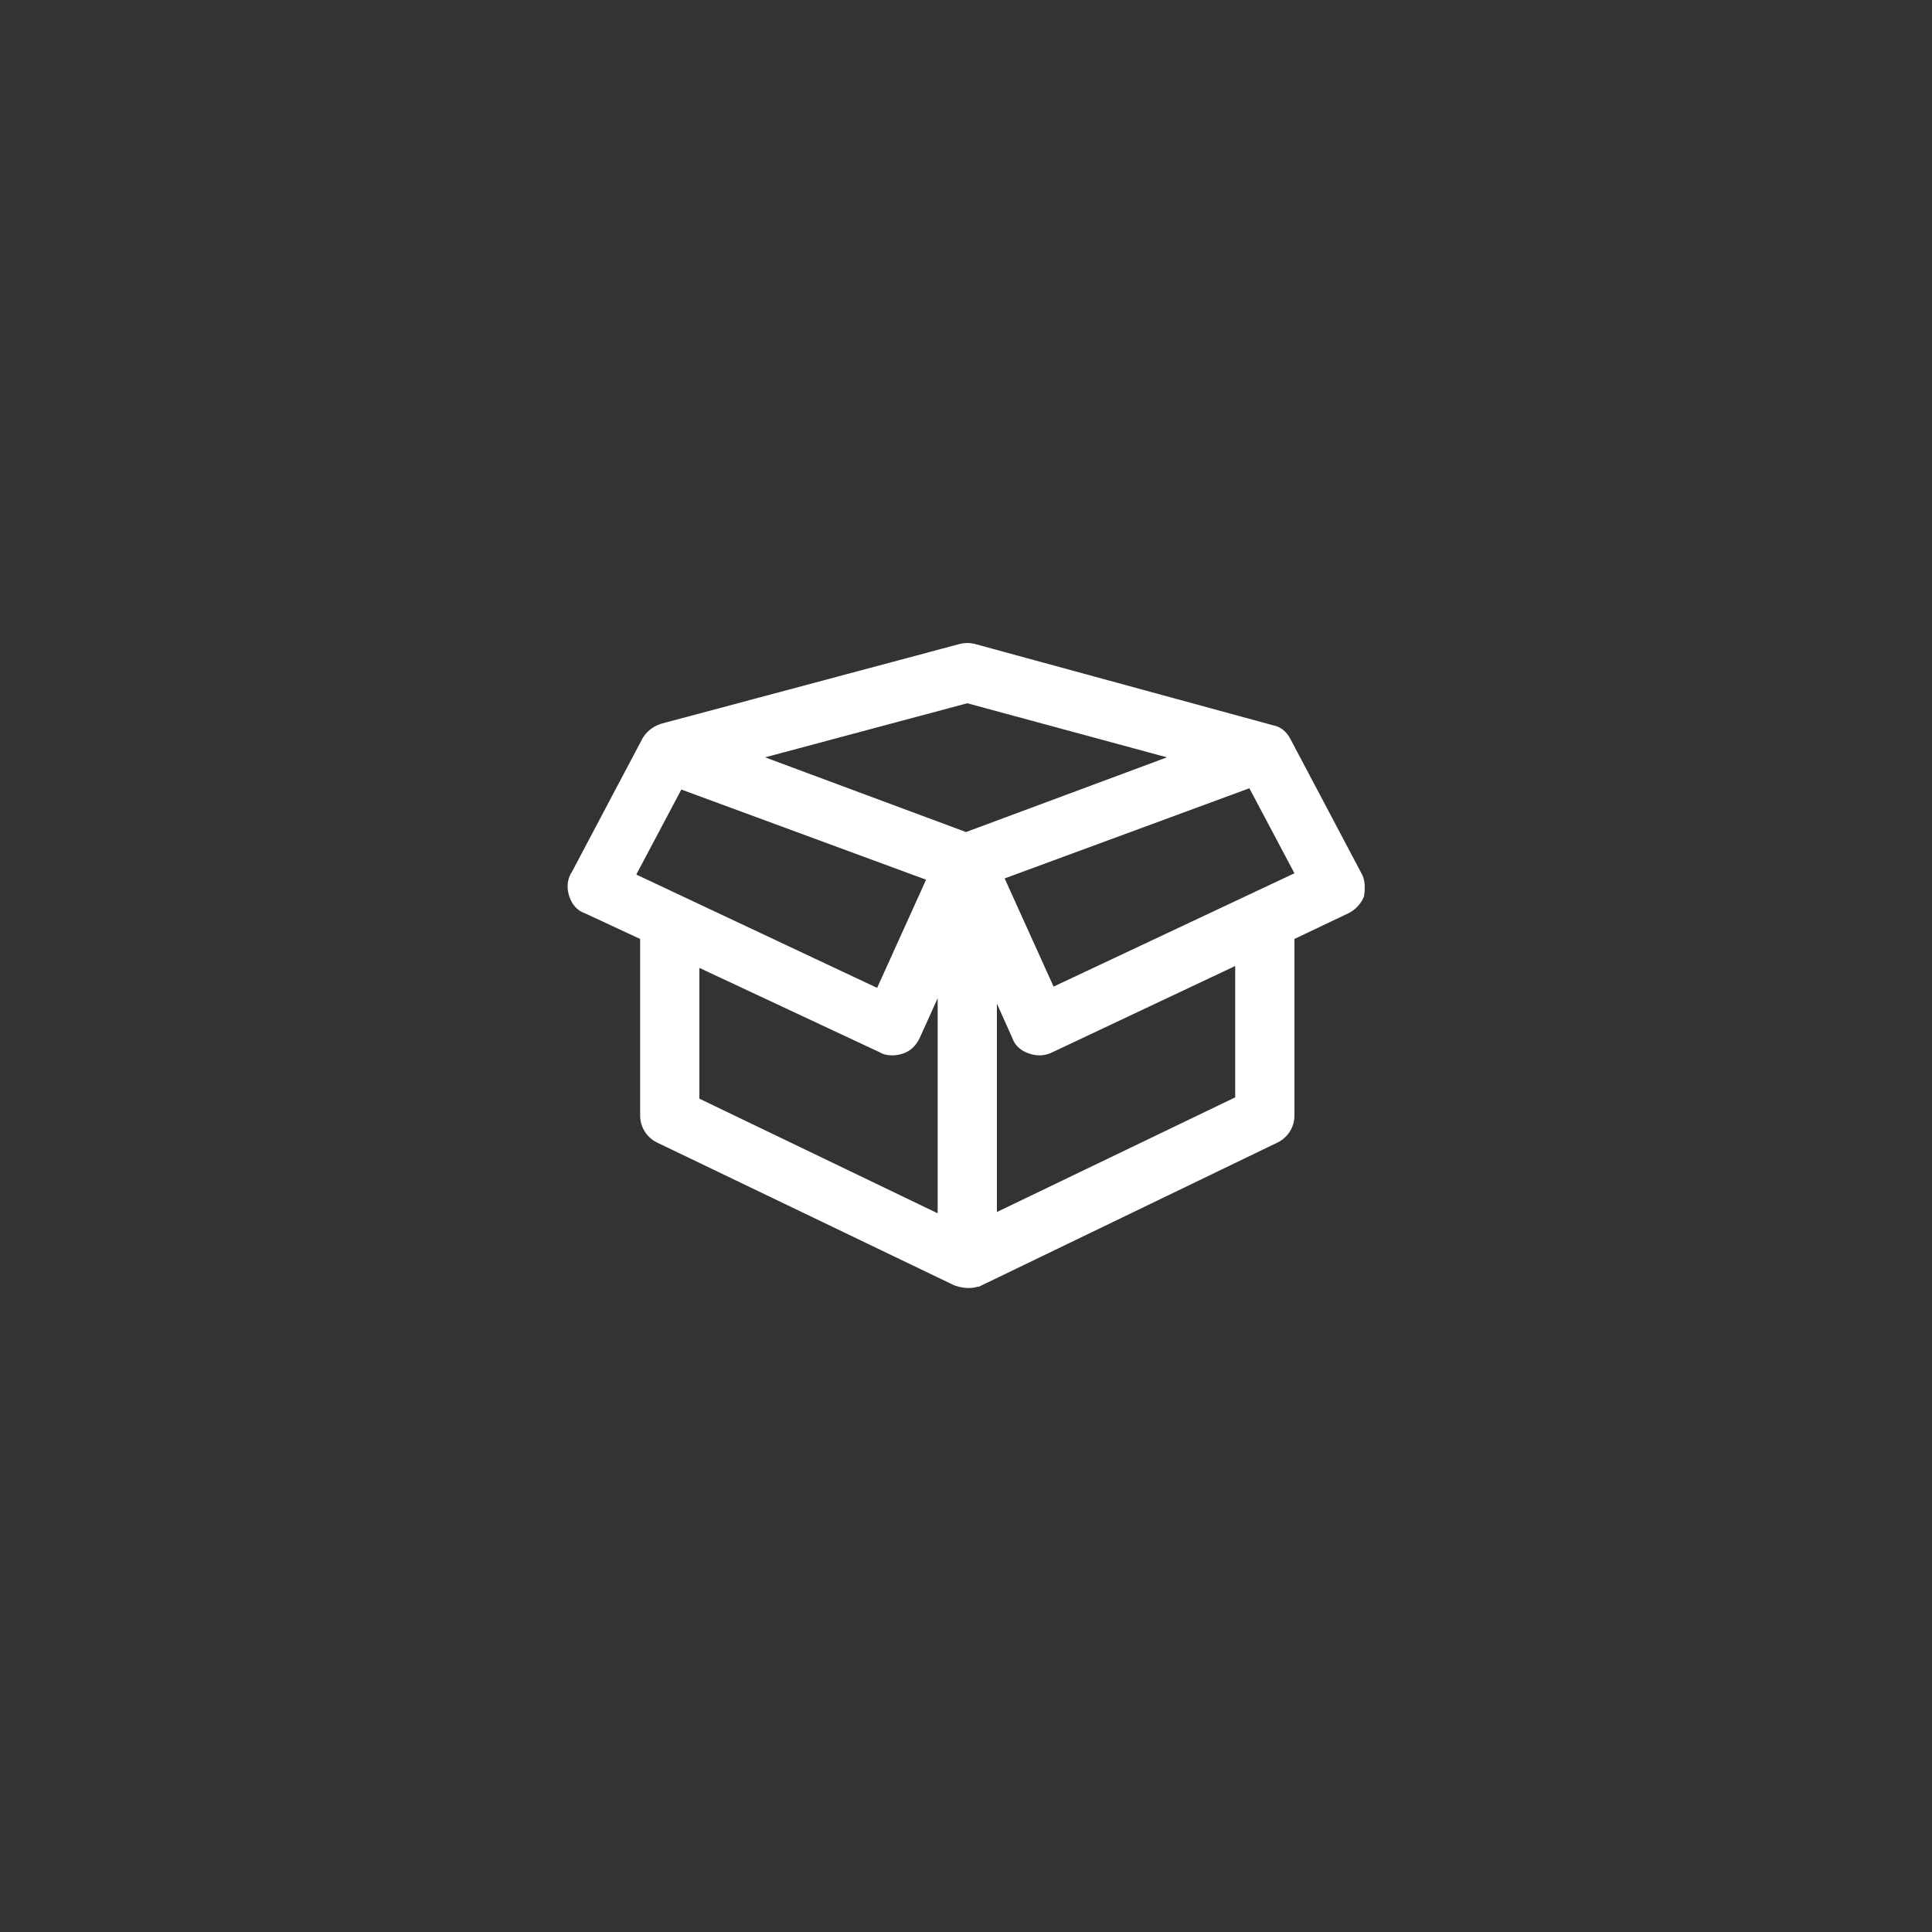 <?xml version="1.0" encoding="utf-8"?>
<!-- Generator: Adobe Illustrator 22.1.0, SVG Export Plug-In . SVG Version: 6.00 Build 0)  -->
<svg version="1.1" xmlns="http://www.w3.org/2000/svg" xmlns:xlink="http://www.w3.org/1999/xlink" x="0px" y="0px"
	 viewBox="0 0 150 150" style="enable-background:new 0 0 150 150;" xml:space="preserve">
<rect x="0" y="0" width="150" height="150" fill="#333333" stroke="none"/>
<style type="text/css">
	.st0{display:none;}
	.st1{display:inline;fill:#1B8EE2;}
	.st2{fill:#FFFFFF;}
	.st3{fill:#575656;}
	.st4{display:inline;}
	.st5{stroke:#000000;stroke-miterlimit:10;}
	.st6{display:inline;stroke:#000000;stroke-width:1.752;stroke-miterlimit:10;}
	.st7{display:inline;stroke:#000000;stroke-width:1.519;stroke-miterlimit:10;}
	.st8{display:inline;fill:none;stroke:#000000;stroke-width:4.7;stroke-linecap:round;stroke-linejoin:round;stroke-miterlimit:10;}
	.st9{display:inline;stroke:#000000;stroke-width:0.741;stroke-miterlimit:10;}
</style>
<g id="svg5038" inkscape:export-filename="/Users/Danee/Documents/Trabajo 2link/Iconos app/Iconos definitivo/Salir.png" inkscape:export-xdpi="600" inkscape:export-ydpi="600" inkscape:version="0.91 r13725" sodipodi:docname="TPV.svg" xmlns:cc="http://creativecommons.org/ns#" xmlns:dc="http://purl.org/dc/elements/1.1/" xmlns:inkscape="http://www.inkscape.org/namespaces/inkscape" xmlns:rdf="http://www.w3.org/1999/02/22-rdf-syntax-ns#" xmlns:sodipodi="http://sodipodi.sourceforge.net/DTD/sodipodi-0.dtd" xmlns:svg="http://www.w3.org/2000/svg">
	<path class="st2" d="M105.7,67.8l-5.5-10.4c-0.3-0.6-0.8-1-1.4-1.1L75.7,50c-0.4-0.1-0.8-0.1-1.2,0l-23.2,6.2
		c-0.6,0.2-1.1,0.6-1.4,1.1l-5.5,10.4C44,68.3,44,69,44.2,69.6c0.2,0.6,0.6,1.1,1.2,1.3l4.3,2v13.7c0,0.9,0.5,1.7,1.3,2.1l23.1,11.1
		c0.3,0.1,0.7,0.2,1,0.2c0.3,0,0.5,0,0.8-0.1l0.1,0l23.2-11.2c0.8-0.4,1.3-1.2,1.3-2.1V72.9l4.2-2c0.6-0.3,1-0.8,1.2-1.3
		C106,69,106,68.3,105.7,67.8z M71.9,68.3l-3.8,8.4l-18.7-8.8l3.5-6.6L71.9,68.3z M54.2,75.1l14.1,6.6c0.5,0.3,1.2,0.3,1.8,0.1
		c0.6-0.2,1-0.6,1.3-1.2l1.4-3.1v16.7l-18.5-8.9V75.1z M90.6,58.8L75,64.6l-15.6-5.8l15.7-4.2L90.6,58.8z M77.3,77.7l1.3,2.9
		c0.2,0.6,0.7,1,1.3,1.2c0.6,0.2,1.2,0.2,1.8-0.1l14.2-6.7v10.2l-18.5,8.9V77.7z M100.5,67.8l-18.7,8.8l-3.8-8.4l19-7L100.5,67.8z"
		/>
</g>
<g id="Capa_2" class="st0">
	<path class="st7" d="M92.1,85.5l2.9-2.9c0.2-0.2,0.3-0.5,0.3-0.8v-7.5h6.1c0.7,0,1.2-0.5,1.2-1.2v-4.5h1.4c0.7,0,1.2-0.5,1.2-1.2
		V58c0-0.7-0.5-1.2-1.2-1.2H67.1h-5.3H46c-0.7,0-1.2,0.5-1.2,1.2v9.4c0,0.7,0.5,1.2,1.2,1.2h1.4v4.5c0,0.7,0.5,1.2,1.2,1.2h8.5v7.5
		c0,0.3,0.1,0.6,0.3,0.8l2.9,2.9c0.2,0.2,0.5,0.3,0.8,0.3h0.7v1.5l-0.4,0.9c-0.3,0.7-1,1.2-1.7,1.2c-2.3,0-4.3,1.9-4.3,4.3V95
		c-1.7,0.9-2.8,2.7-2.8,4.8v0.2h-1.4c-0.7,0-1.2,0.5-1.2,1.2v5.4c-2.9,0.1-5.2,2.4-5.2,5.3c0,2.9,2.4,5.3,5.3,5.3h49.8
		c2.9,0,5.3-2.4,5.3-5.3c0-2.9-2.3-5.2-5.2-5.3v-5.4c0-0.7-0.5-1.2-1.2-1.2h-1.4v-0.2c0-2.3-1.5-4.3-3.5-5.1
		c0.4-0.7,0.7-1.5,0.7-2.4V92c0-1.1-0.4-2.2-1.2-3l-1.8-1.9v-1.3C91.7,85.8,91.9,85.7,92.1,85.5z M47.2,66.2v-7.1h14.6h5.3h35.7v7.1
		H47.2z M49.8,71.9v-3.3h50.5v3.3H84h-2.3H49.8z M71.5,100H70v-0.2c0-2.3-1.5-4.3-3.5-5.1c0.4-0.7,0.7-1.5,0.7-2.4V92
		c0-1.1-0.4-2.2-1.2-3l-1.8-1.9v-1.3c0.2,0,0.4-0.2,0.6-0.3l2.9-2.9c0.2-0.2,0.3-0.5,0.3-0.8v-7.5h13.7H84h0.5v7.5
		c0,0.3,0.1,0.6,0.3,0.8l2.9,2.9c0.2,0.2,0.5,0.3,0.8,0.3h0.7v1.5l-0.4,0.9c-0.3,0.7-1,1.2-1.7,1.2c-2.3,0-4.3,1.9-4.3,4.3V95
		c-1.7,0.9-2.8,2.7-2.8,4.8v0.2h-1.4c-0.7,0-1.2,0.5-1.2,1.2v5.4h-4.7v-5.4C72.6,100.5,72.1,100,71.5,100z M61.6,83.5l-2.2-2.2v-7
		h6.1v7l-2.2,2.2H61.6z M57.8,93.6c0-1,0.8-1.9,1.9-1.9c1.5,0,2.9-0.8,3.7-2.1l1,1c0.4,0.4,0.5,0.8,0.5,1.3v0.3c0,1.1-0.9,2-2,2
		h-4.8c-0.1,0-0.2,0-0.3,0V93.6z M54.9,99.8c0-1.7,1.4-3.1,3.1-3.1h6.5c1.7,0,3.1,1.4,3.1,3.1v0.2H54.9V99.8z M52.4,102.3h17.9v4.2
		H52.4V102.3z M99.9,108.9c1.6,0,2.9,1.3,2.9,2.9c0,1.6-1.3,2.9-2.9,2.9H50.1c-1.6,0-2.9-1.3-2.9-2.9c0-1.6,1.3-2.9,2.9-2.9H99.9z
		 M97.6,102.3v4.2H79.7v-4.2H97.6z M95.1,99.8v0.2H82.3v-0.2c0-1.7,1.4-3.1,3.1-3.1h6.5C93.7,96.7,95.1,98.1,95.1,99.8z M91.7,90.6
		c0.4,0.4,0.5,0.8,0.5,1.3v0.3c0,1.1-0.9,2-2,2h-4.8c-0.1,0-0.2,0-0.3,0v-0.7c0-1,0.8-1.9,1.9-1.9c1.5,0,2.9-0.8,3.7-2.1L91.7,90.6z
		 M90.8,83.5H89l-2.2-2.2v-7h6.1v7L90.8,83.5z"/>
</g>
</svg>
